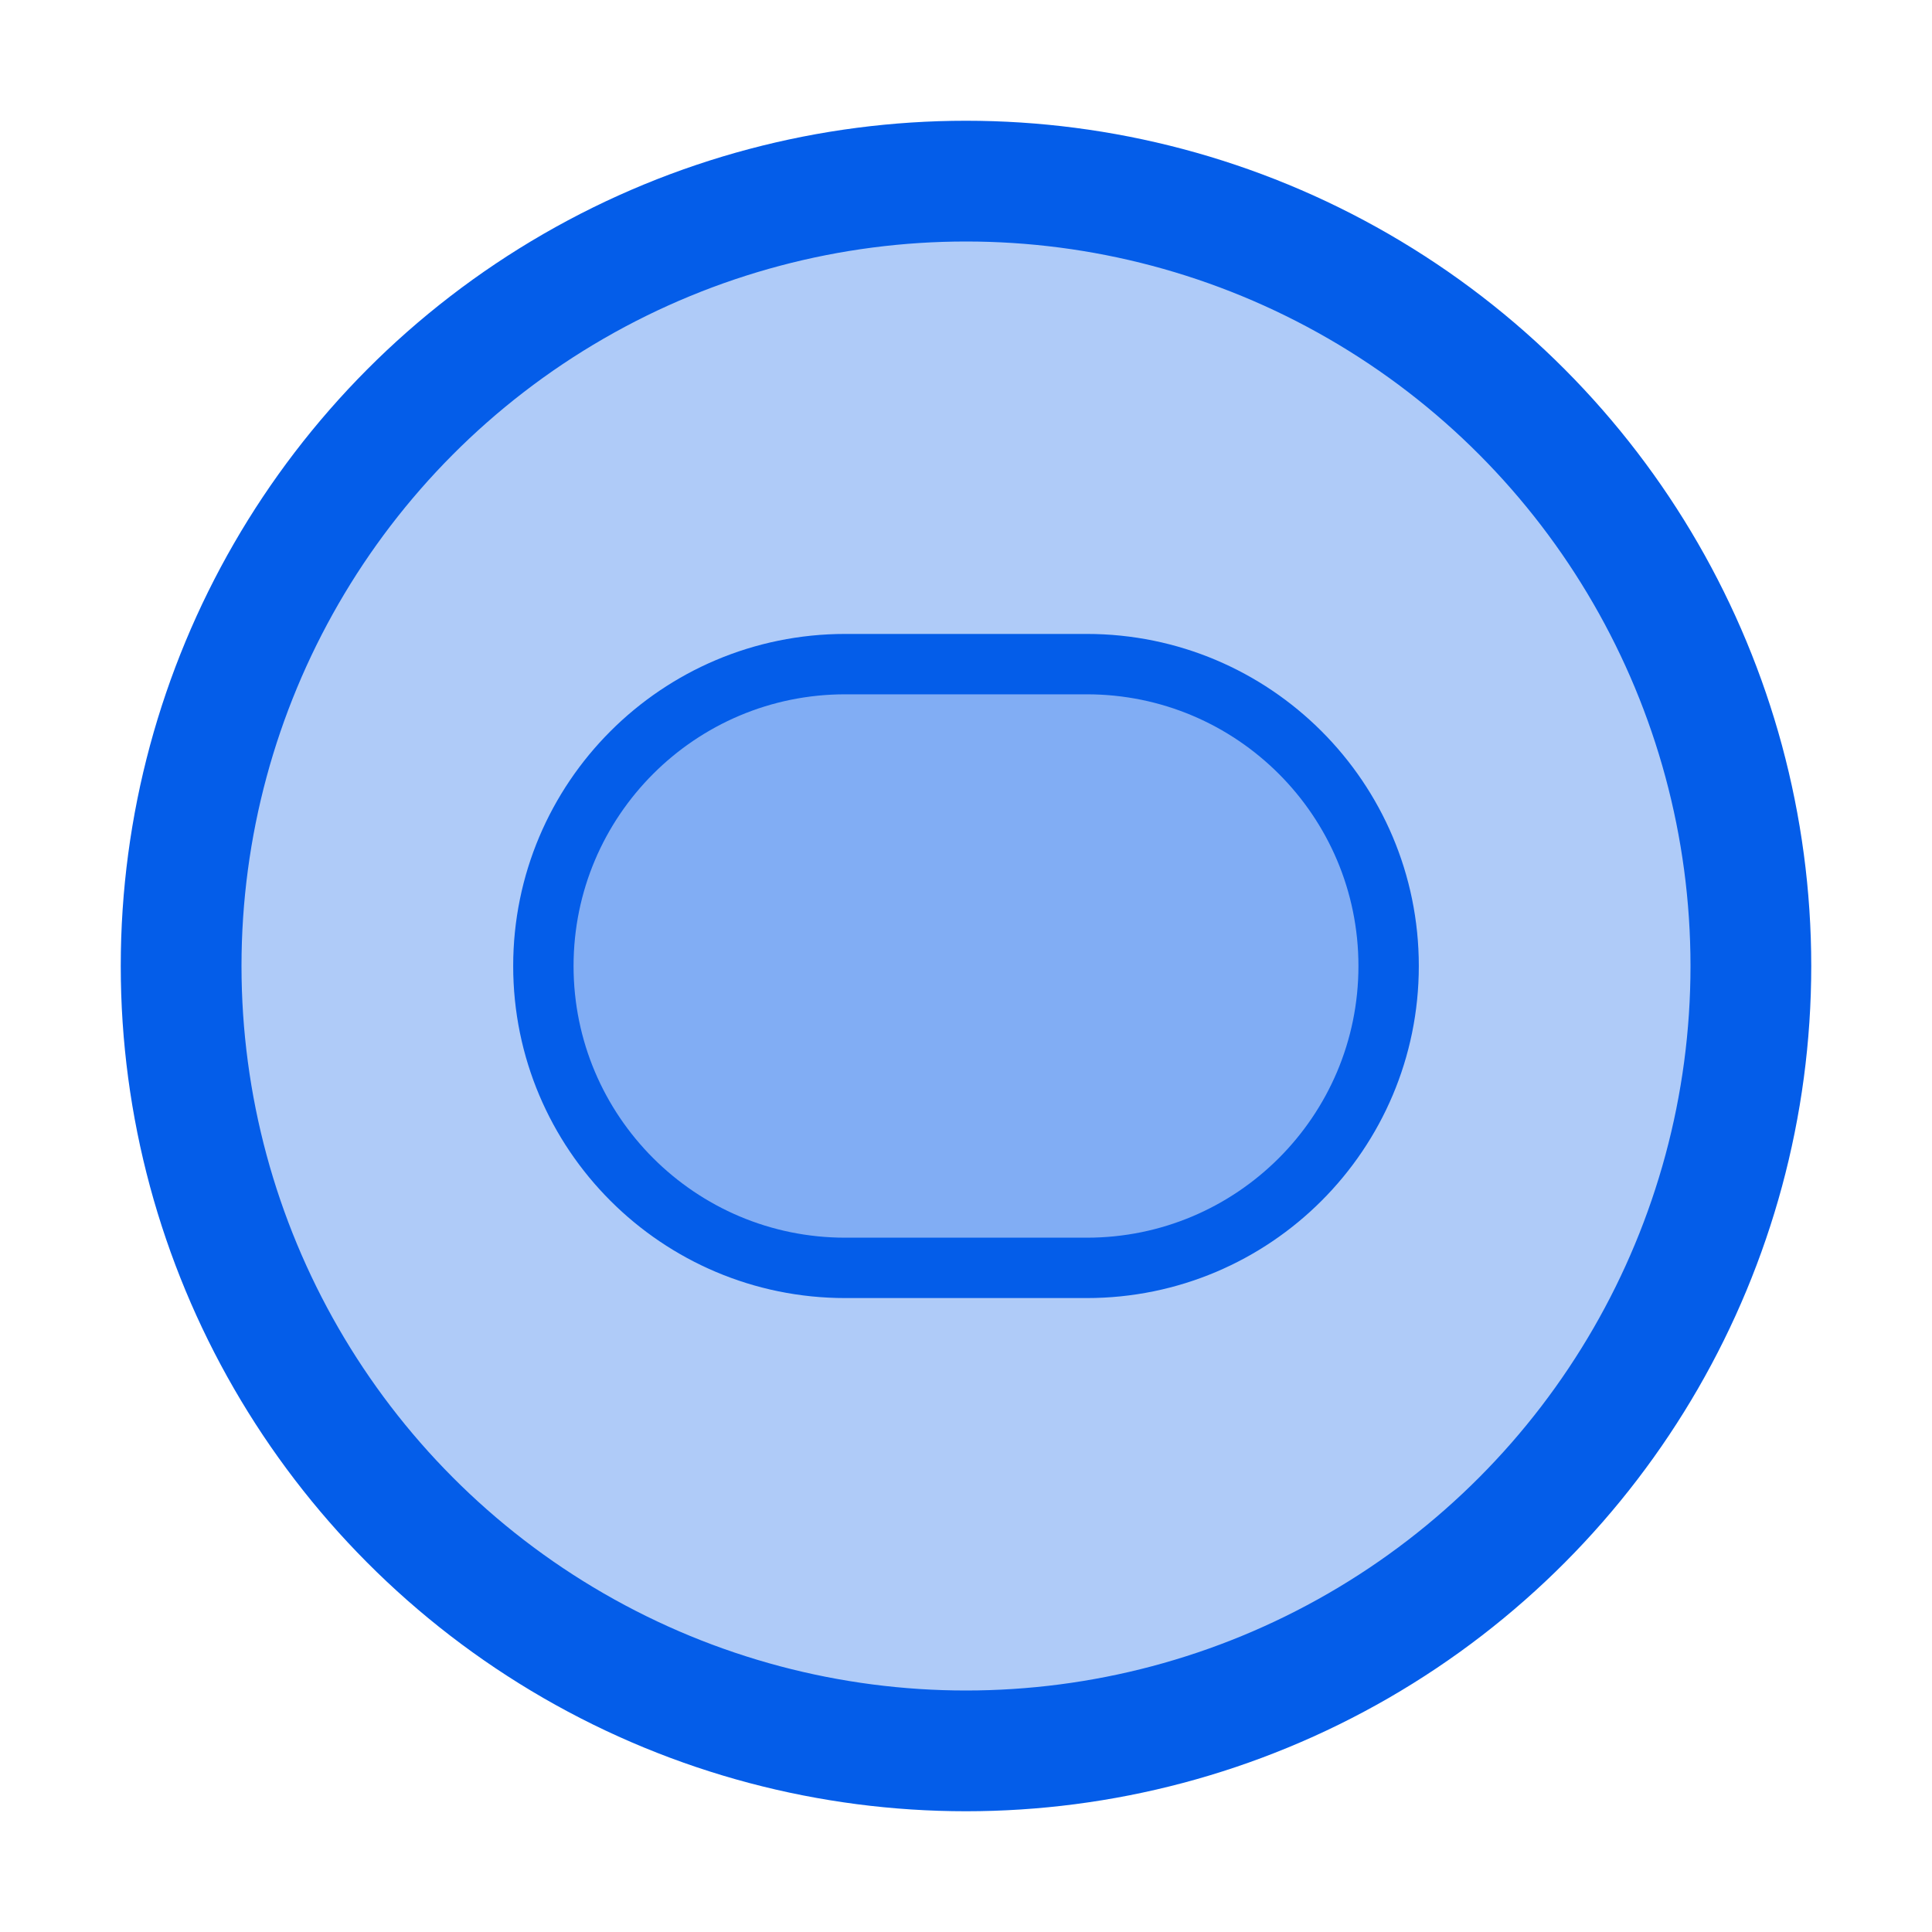 <svg width="32" height="32" viewBox="0 0 32 32" fill="none" xmlns="http://www.w3.org/2000/svg">
<circle cx="16" cy="16" r="13" fill="#045DE9" fill-opacity="0.317" stroke="#045DE9" stroke-width="2"/>
<path d="M9 16C9 13.239 11.239 11 14 11H18C20.761 11 23 13.239 23 16C23 18.761 20.761 21 18 21H14C11.239 21 9 18.761 9 16Z" fill="#045DE9" fill-opacity="0.27"/>
<path d="M9 16C9 13.239 11.239 11 14 11H18C20.761 11 23 13.239 23 16C23 18.761 20.761 21 18 21H14C11.239 21 9 18.761 9 16Z" stroke="#045DE9"/>
</svg>
